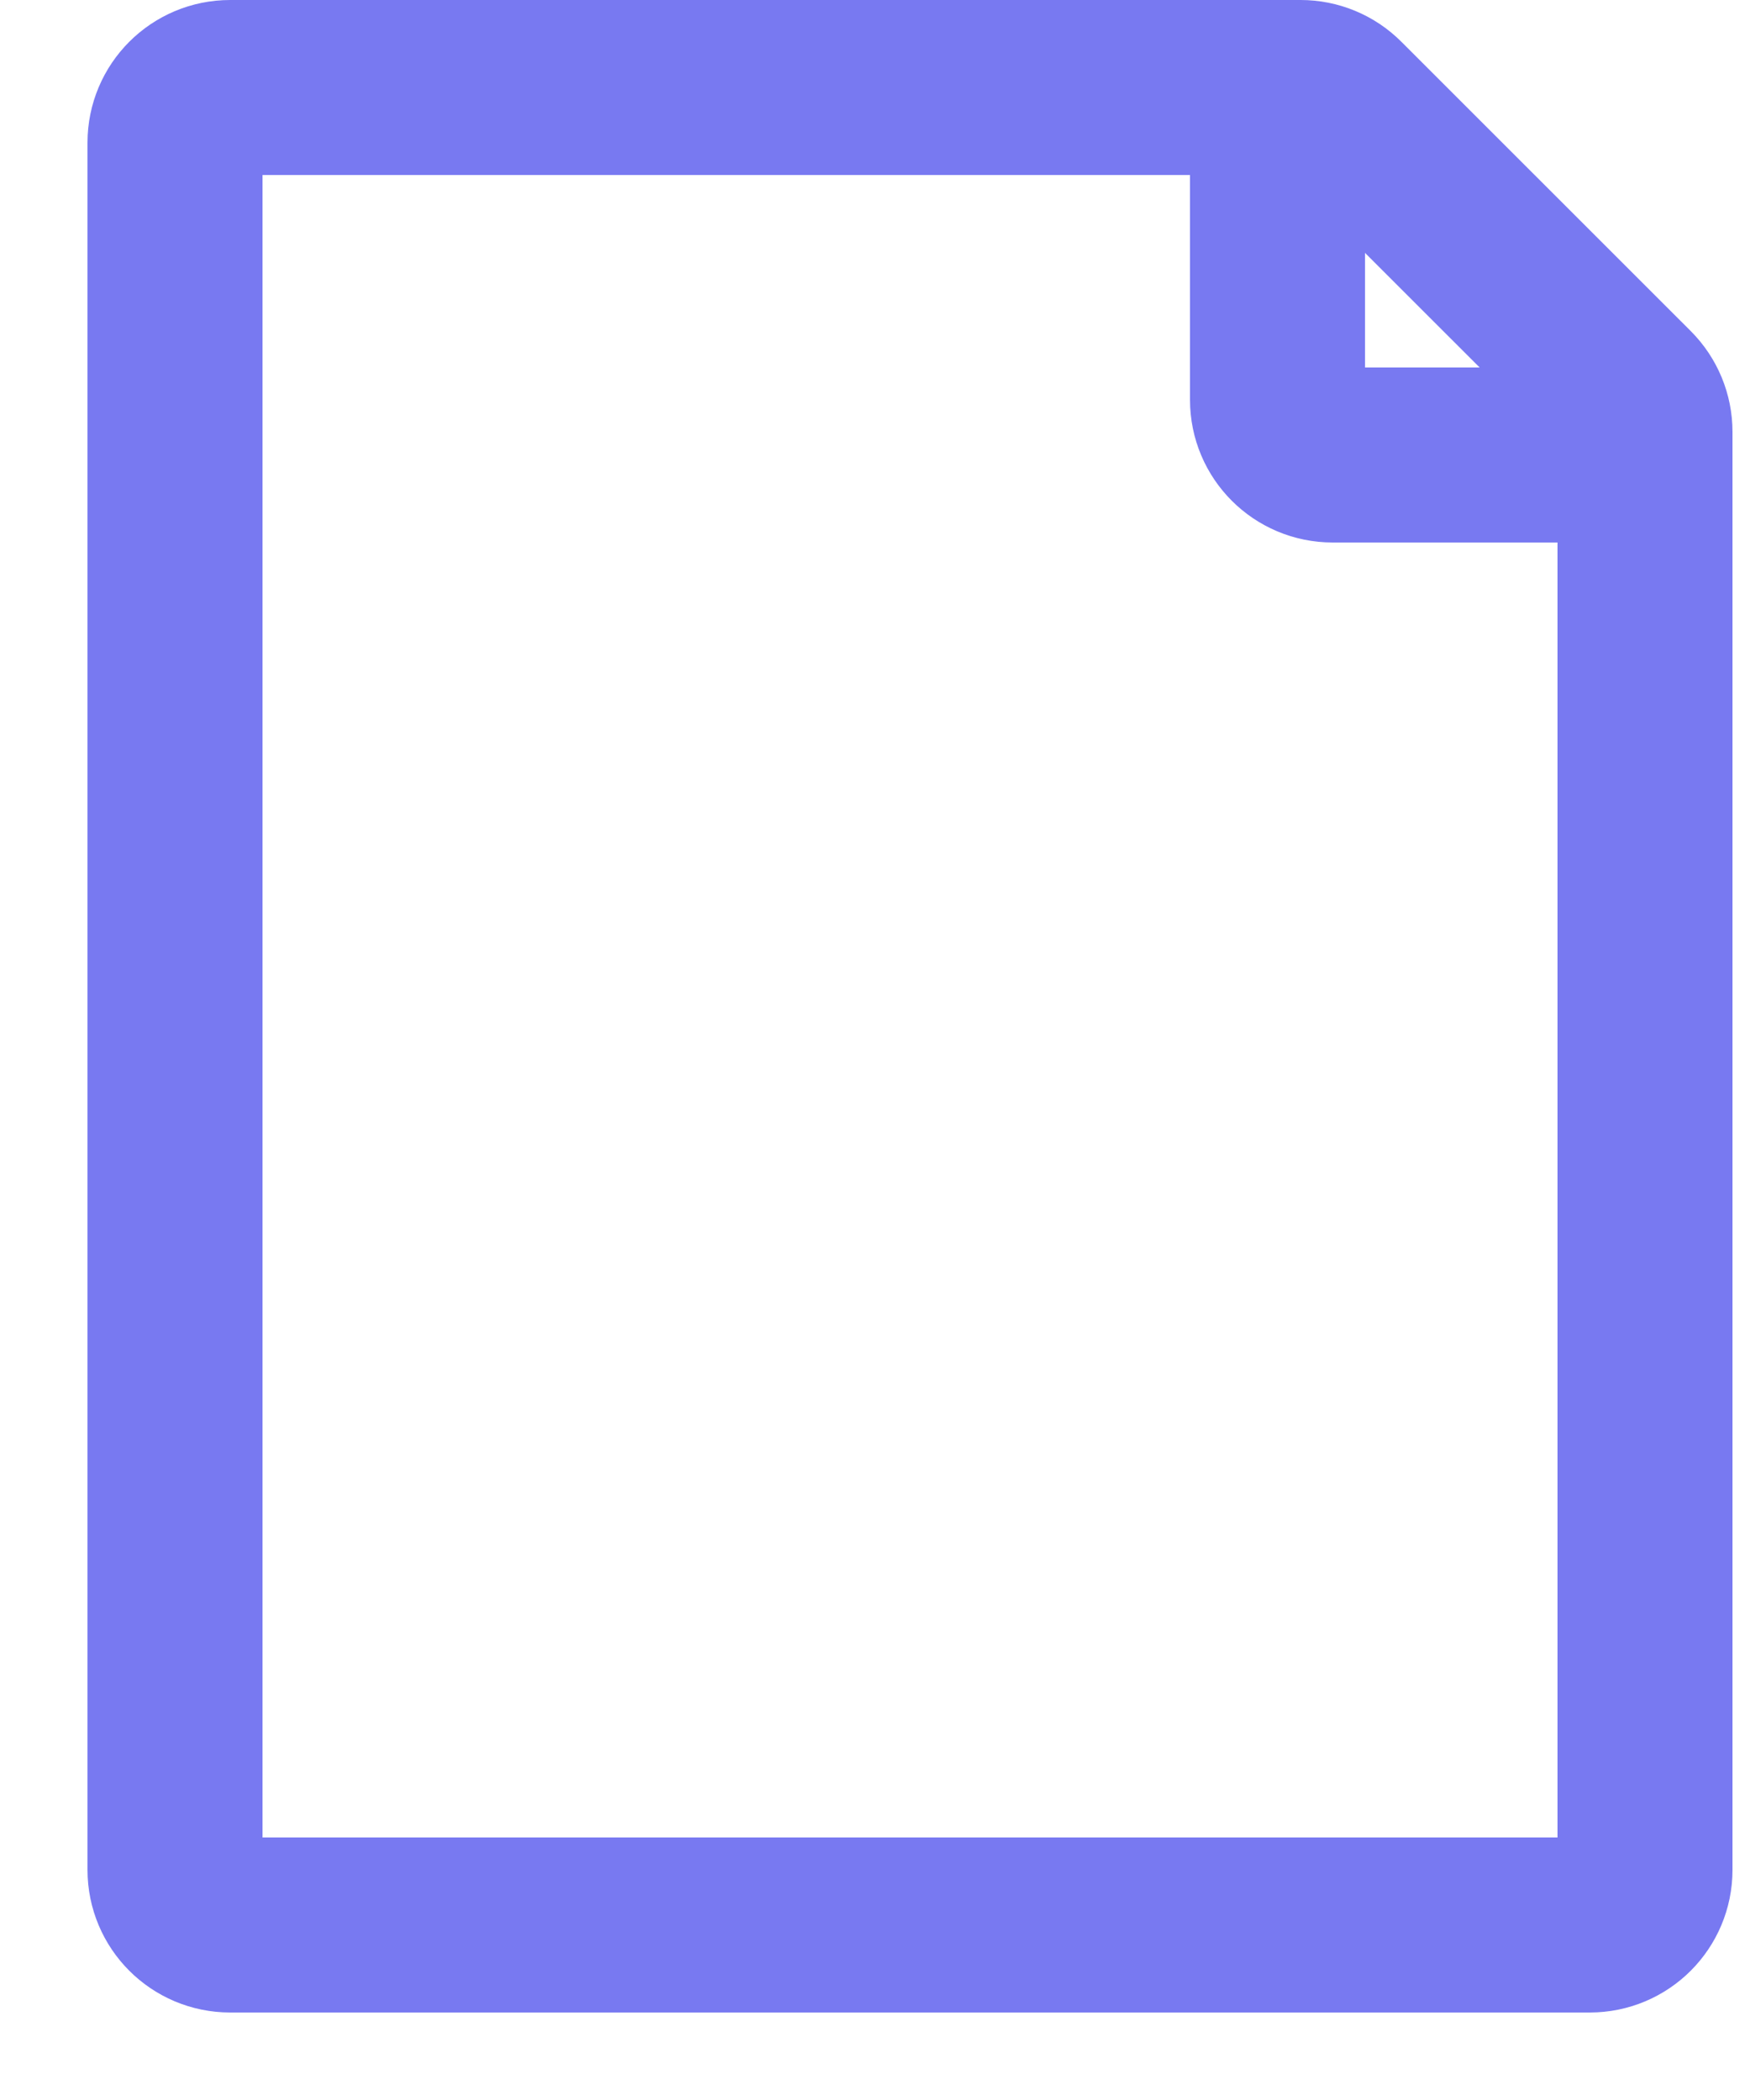 <svg width="20" height="24" viewBox="66 0 20 24" fill="none" xmlns="http://www.w3.org/2000/svg">
<path d="M68 21.37V1.63C68 1.282 68.282 1 68.63 1H80.864C81.031 1 81.191 1.066 81.309 1.185L84.615 4.49C84.734 4.609 84.8 4.769 84.8 4.936V21.37C84.8 21.718 84.518 22 84.17 22H68.63C68.282 22 68 21.718 68 21.37Z" stroke="#7879F1" stroke-width="2" stroke-linecap="round" stroke-linejoin="round"/>
<path d="M80.6 1V4.57C80.6 4.918 80.882 5.2 81.23 5.2H84.8" stroke="#7879F1" stroke-width="2" stroke-linecap="round" stroke-linejoin="round"/>
</svg>
